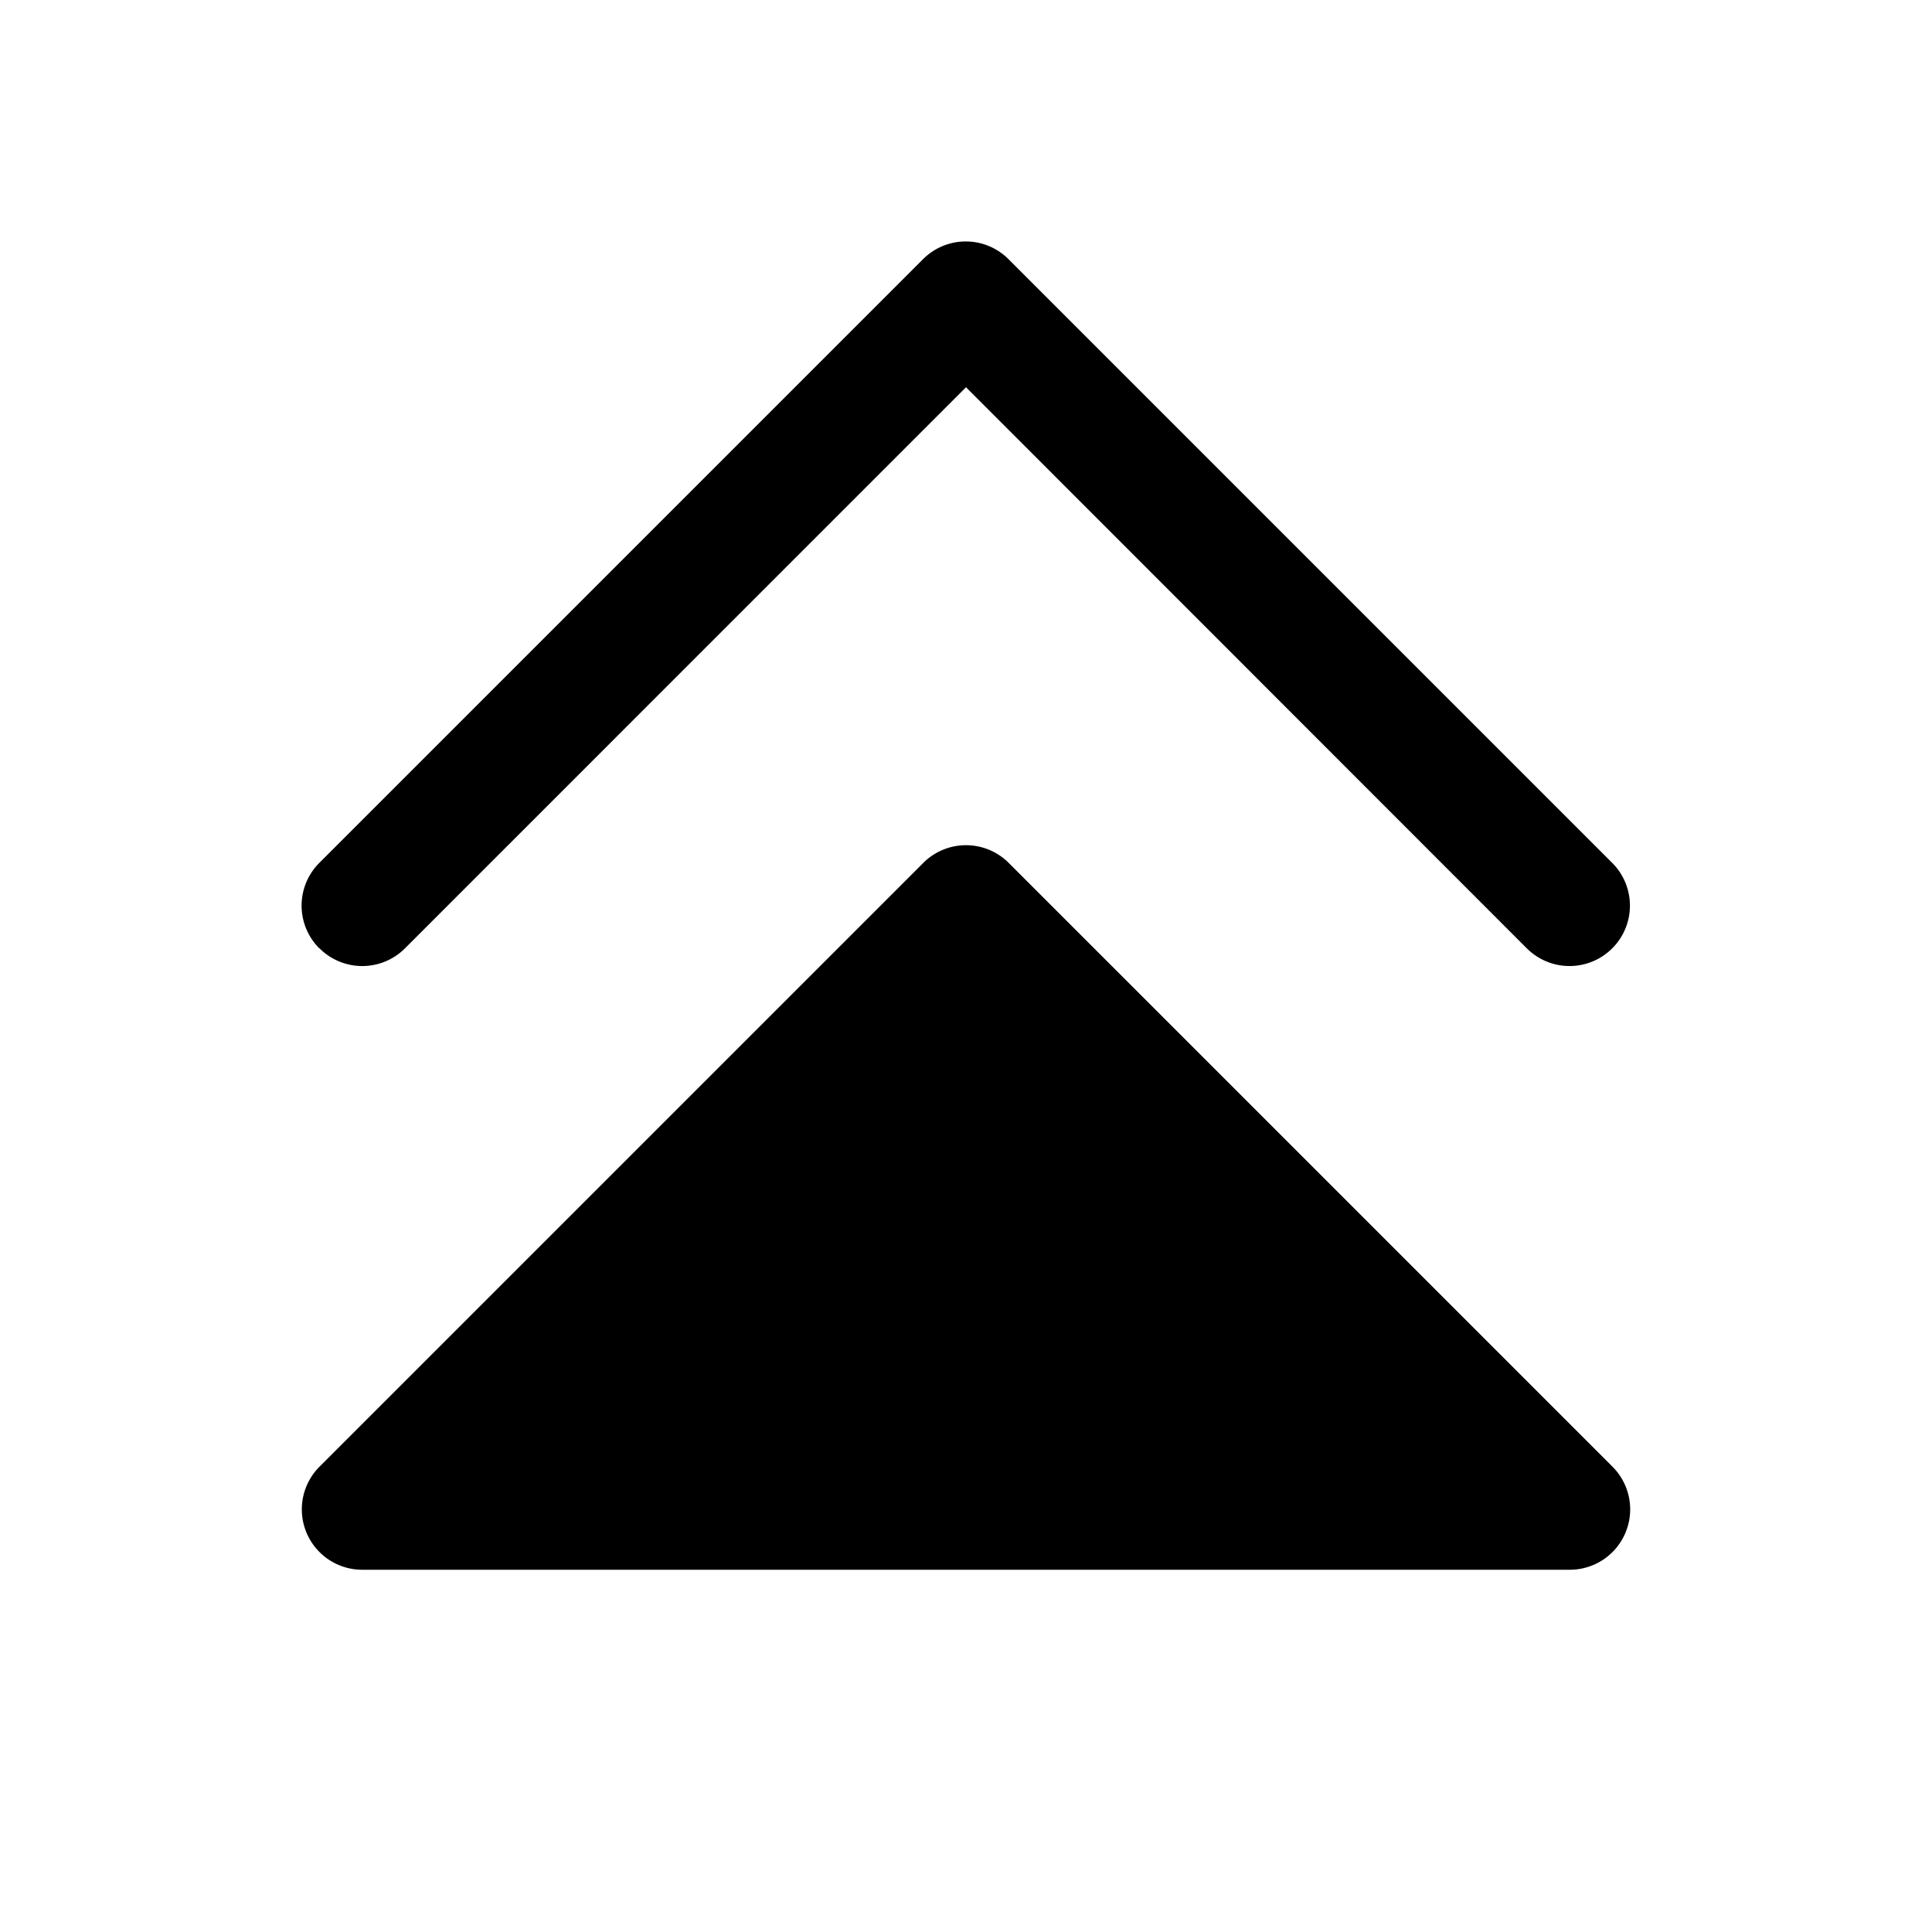 <svg xmlns="http://www.w3.org/2000/svg" width="24" height="24" viewBox="0 0 256 256">
    <path d="M208,200H48l80-80Z" class="pr-icon-duotone-secondary"/>
    <path d="M133.66,114.34a8,8,0,0,0-11.32,0l-80,80A8,8,0,0,0,48,208H208a8,8,0,0,0,5.66-13.66ZM67.31,192,128,131.31,188.69,192Zm-25-66.34a8,8,0,0,1,0-11.32l80-80a8,8,0,0,1,11.32,0l80,80a8,8,0,0,1-11.32,11.32L128,51.31,53.66,125.66A8,8,0,0,1,42.34,125.66Z"/>
</svg>